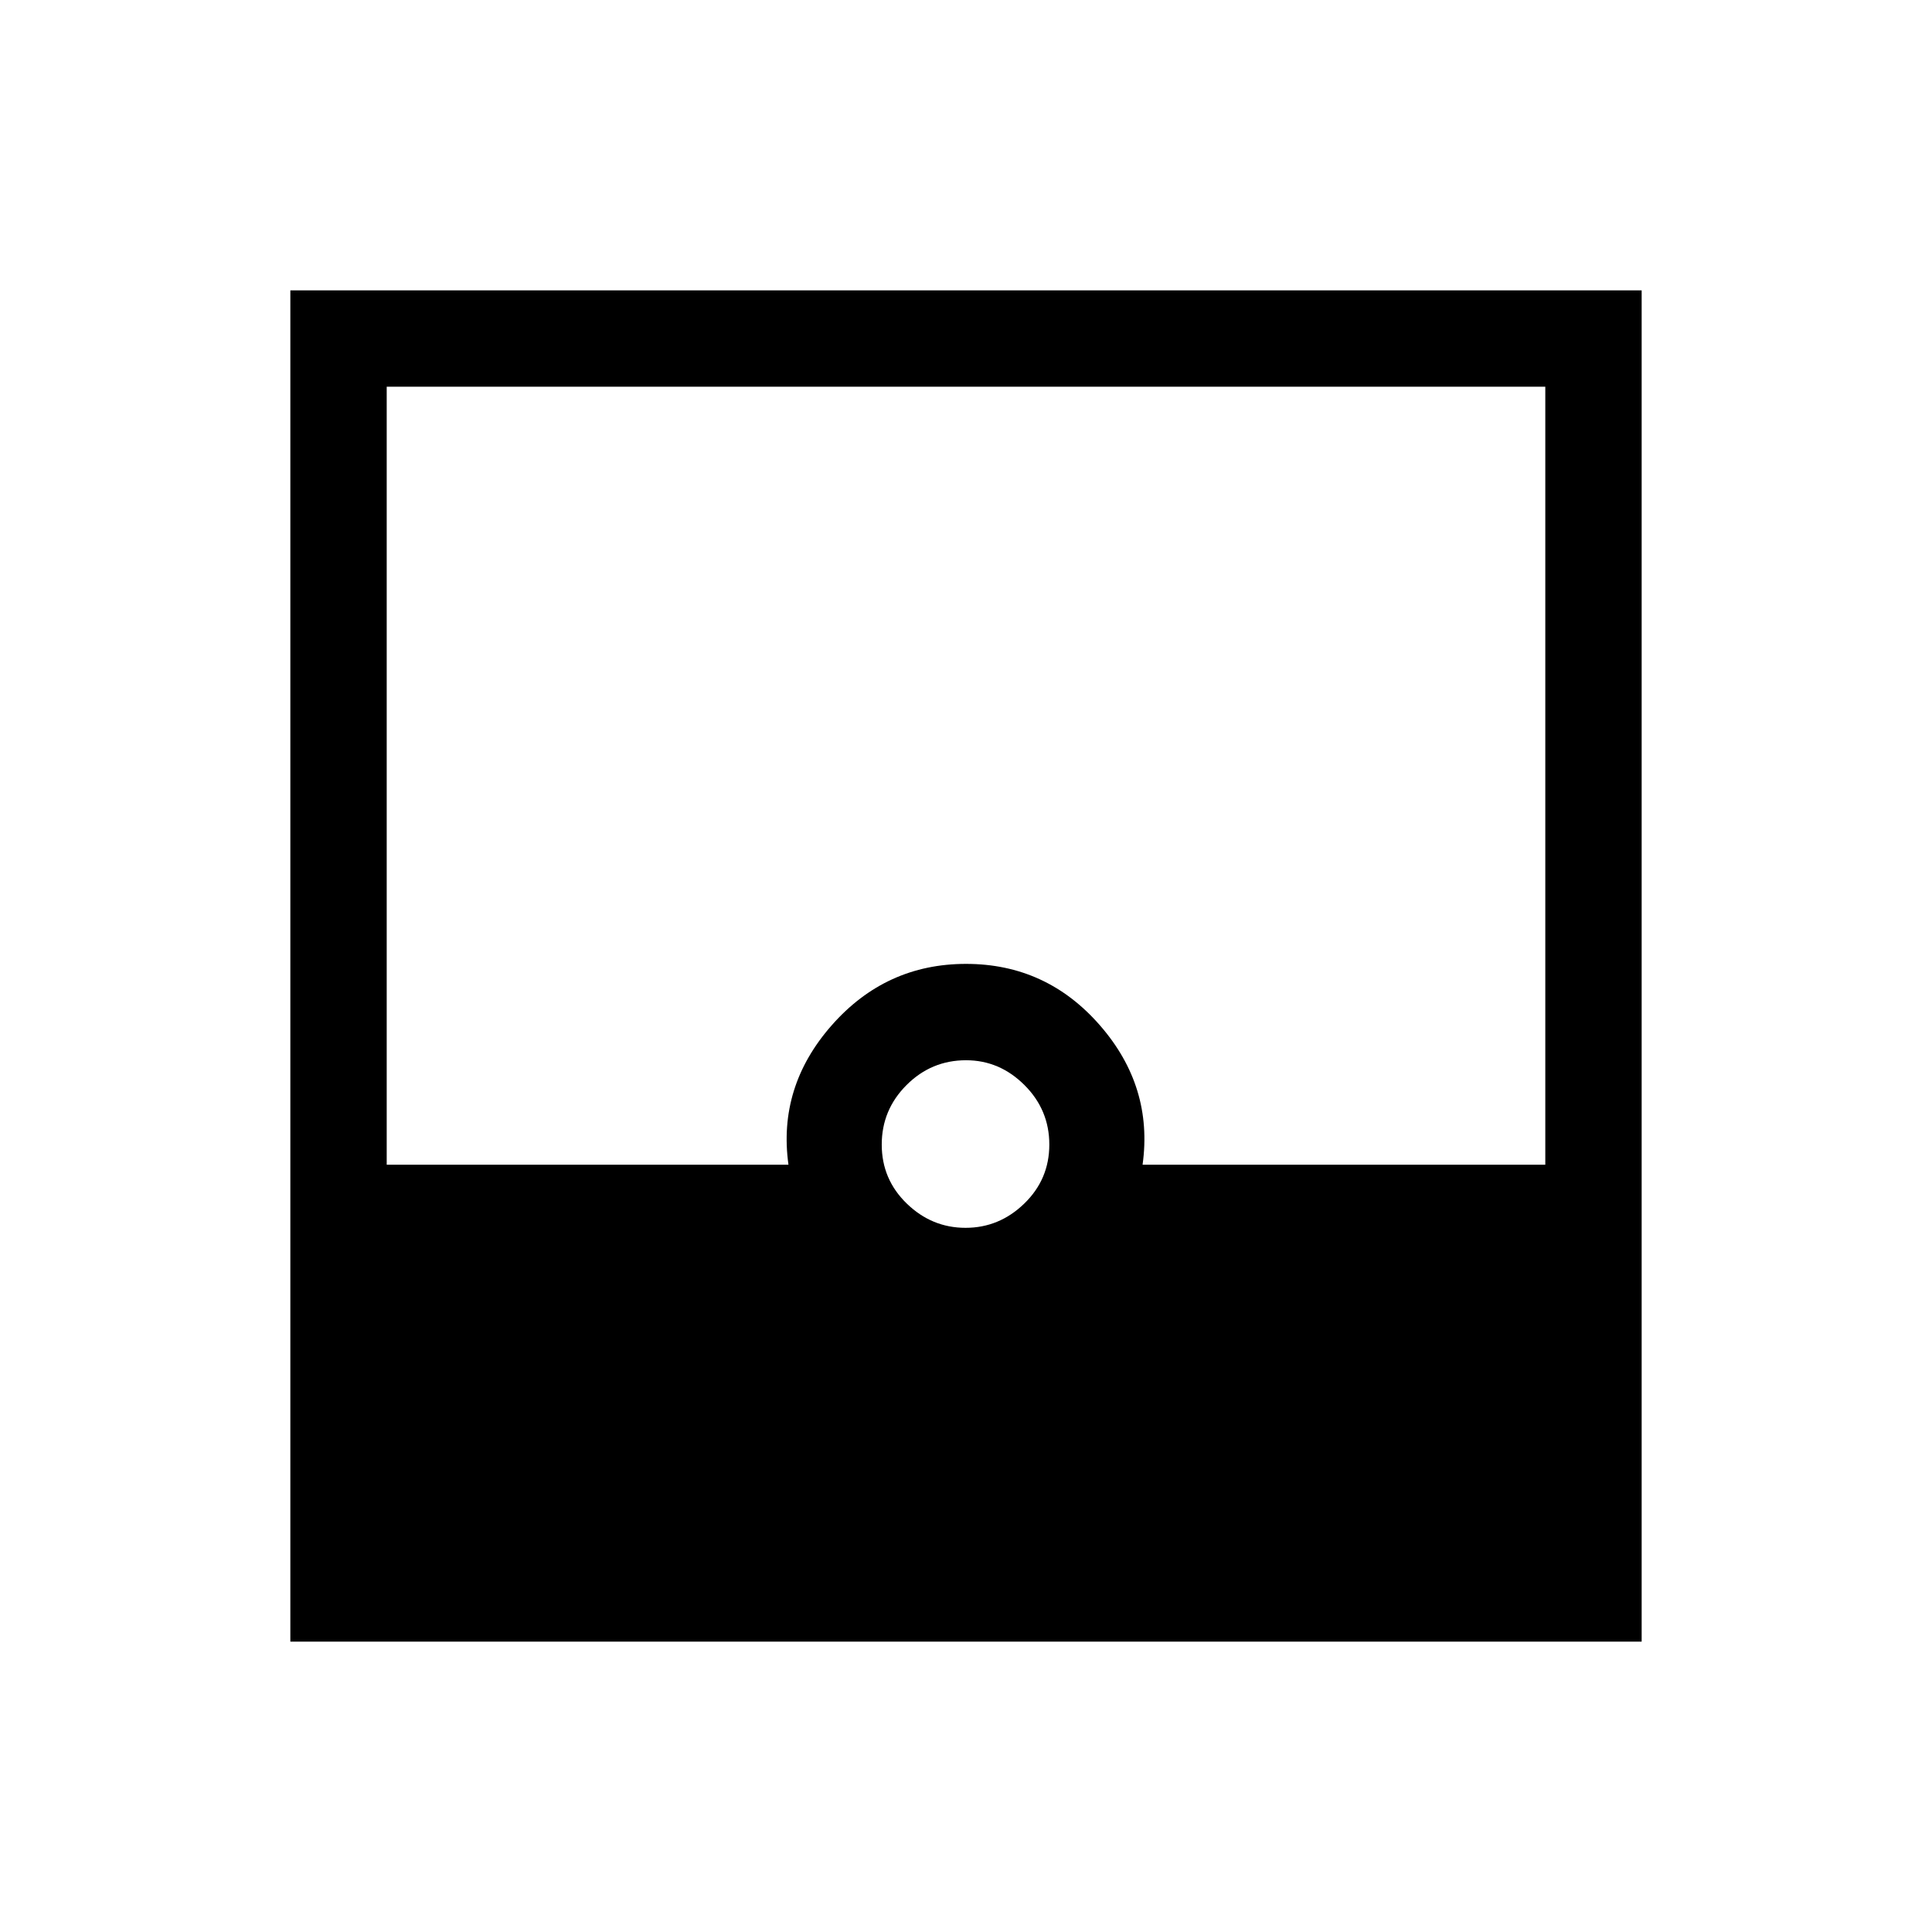 <svg xmlns="http://www.w3.org/2000/svg" height="40" viewBox="0 -960 960 960" width="40"><path d="M144.27-144.27v-671.46h671.46v671.46H144.27Zm335.5-205.63q16.76 0 29.19-12.06 12.44-12.06 12.44-29.31 0-17.26-12.37-29.58-12.36-12.32-29.01-12.32-17.25 0-29.57 12.33-12.32 12.32-12.32 29.58 0 17.25 12.44 29.31 12.44 12.05 29.2 12.05Zm-287.62-31.37h199.63q-5.38-38.73 21.48-69.25 26.86-30.53 66.75-30.53 39.9 0 66.51 30.5 26.61 30.5 21.22 69.28h200.11v-386.58h-575.7v386.58Z"/></svg>
